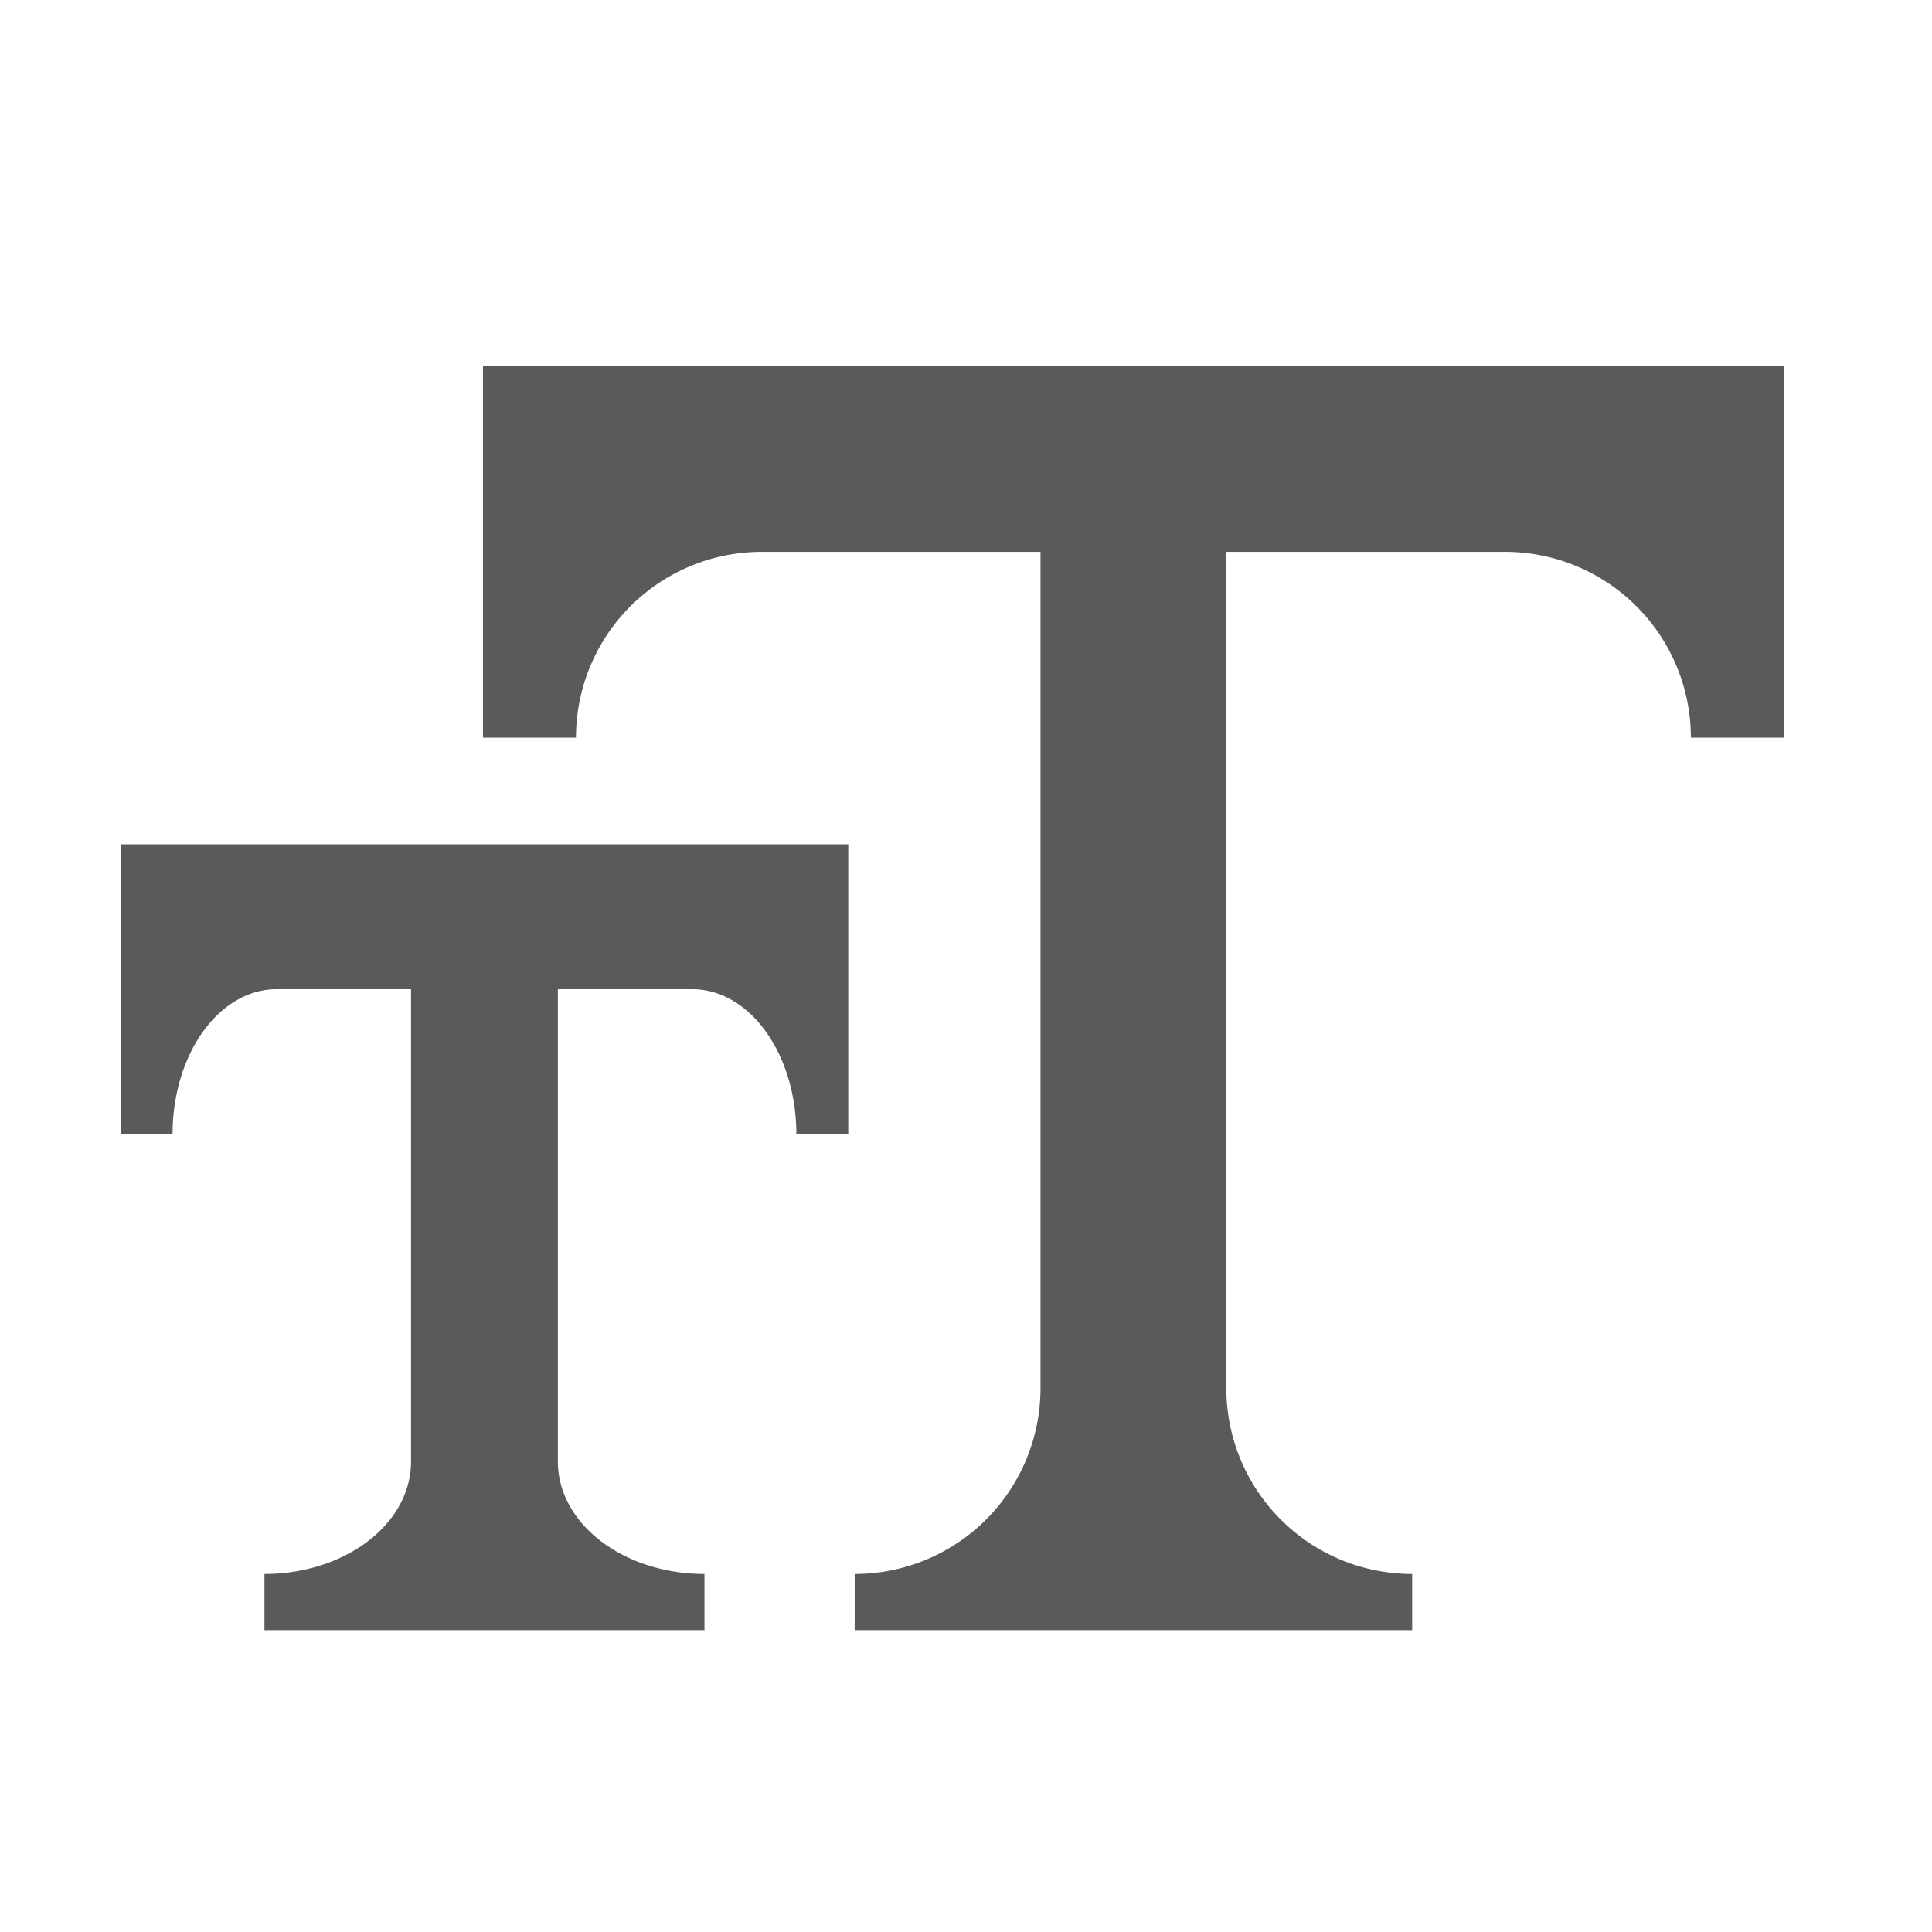<svg xmlns="http://www.w3.org/2000/svg" width="16" height="16"><path fill="#5a5a5a" d="M1 6.992h6.025v2.4h-.43a.861 1.2 0 0 0-.861-1.2H4.62v3.913a1.214.93 0 0 0 1.214.93v.465H2.19v-.465a1.214.93 0 0 0 1.214-.93V8.192H2.29a.861 1.2 0 0 0-.861 1.2h-.43zm3-3.961h10.773v3.078h-.77a1.539 1.539 0 0 0-1.539-1.539h-2.308v6.926a1.539 1.539 0 0 0 1.539 1.539v.465H7.078v-.465a1.539 1.539 0 0 0 1.539-1.539V4.57H6.309A1.539 1.539 0 0 0 4.77 6.109H4z"/></svg>